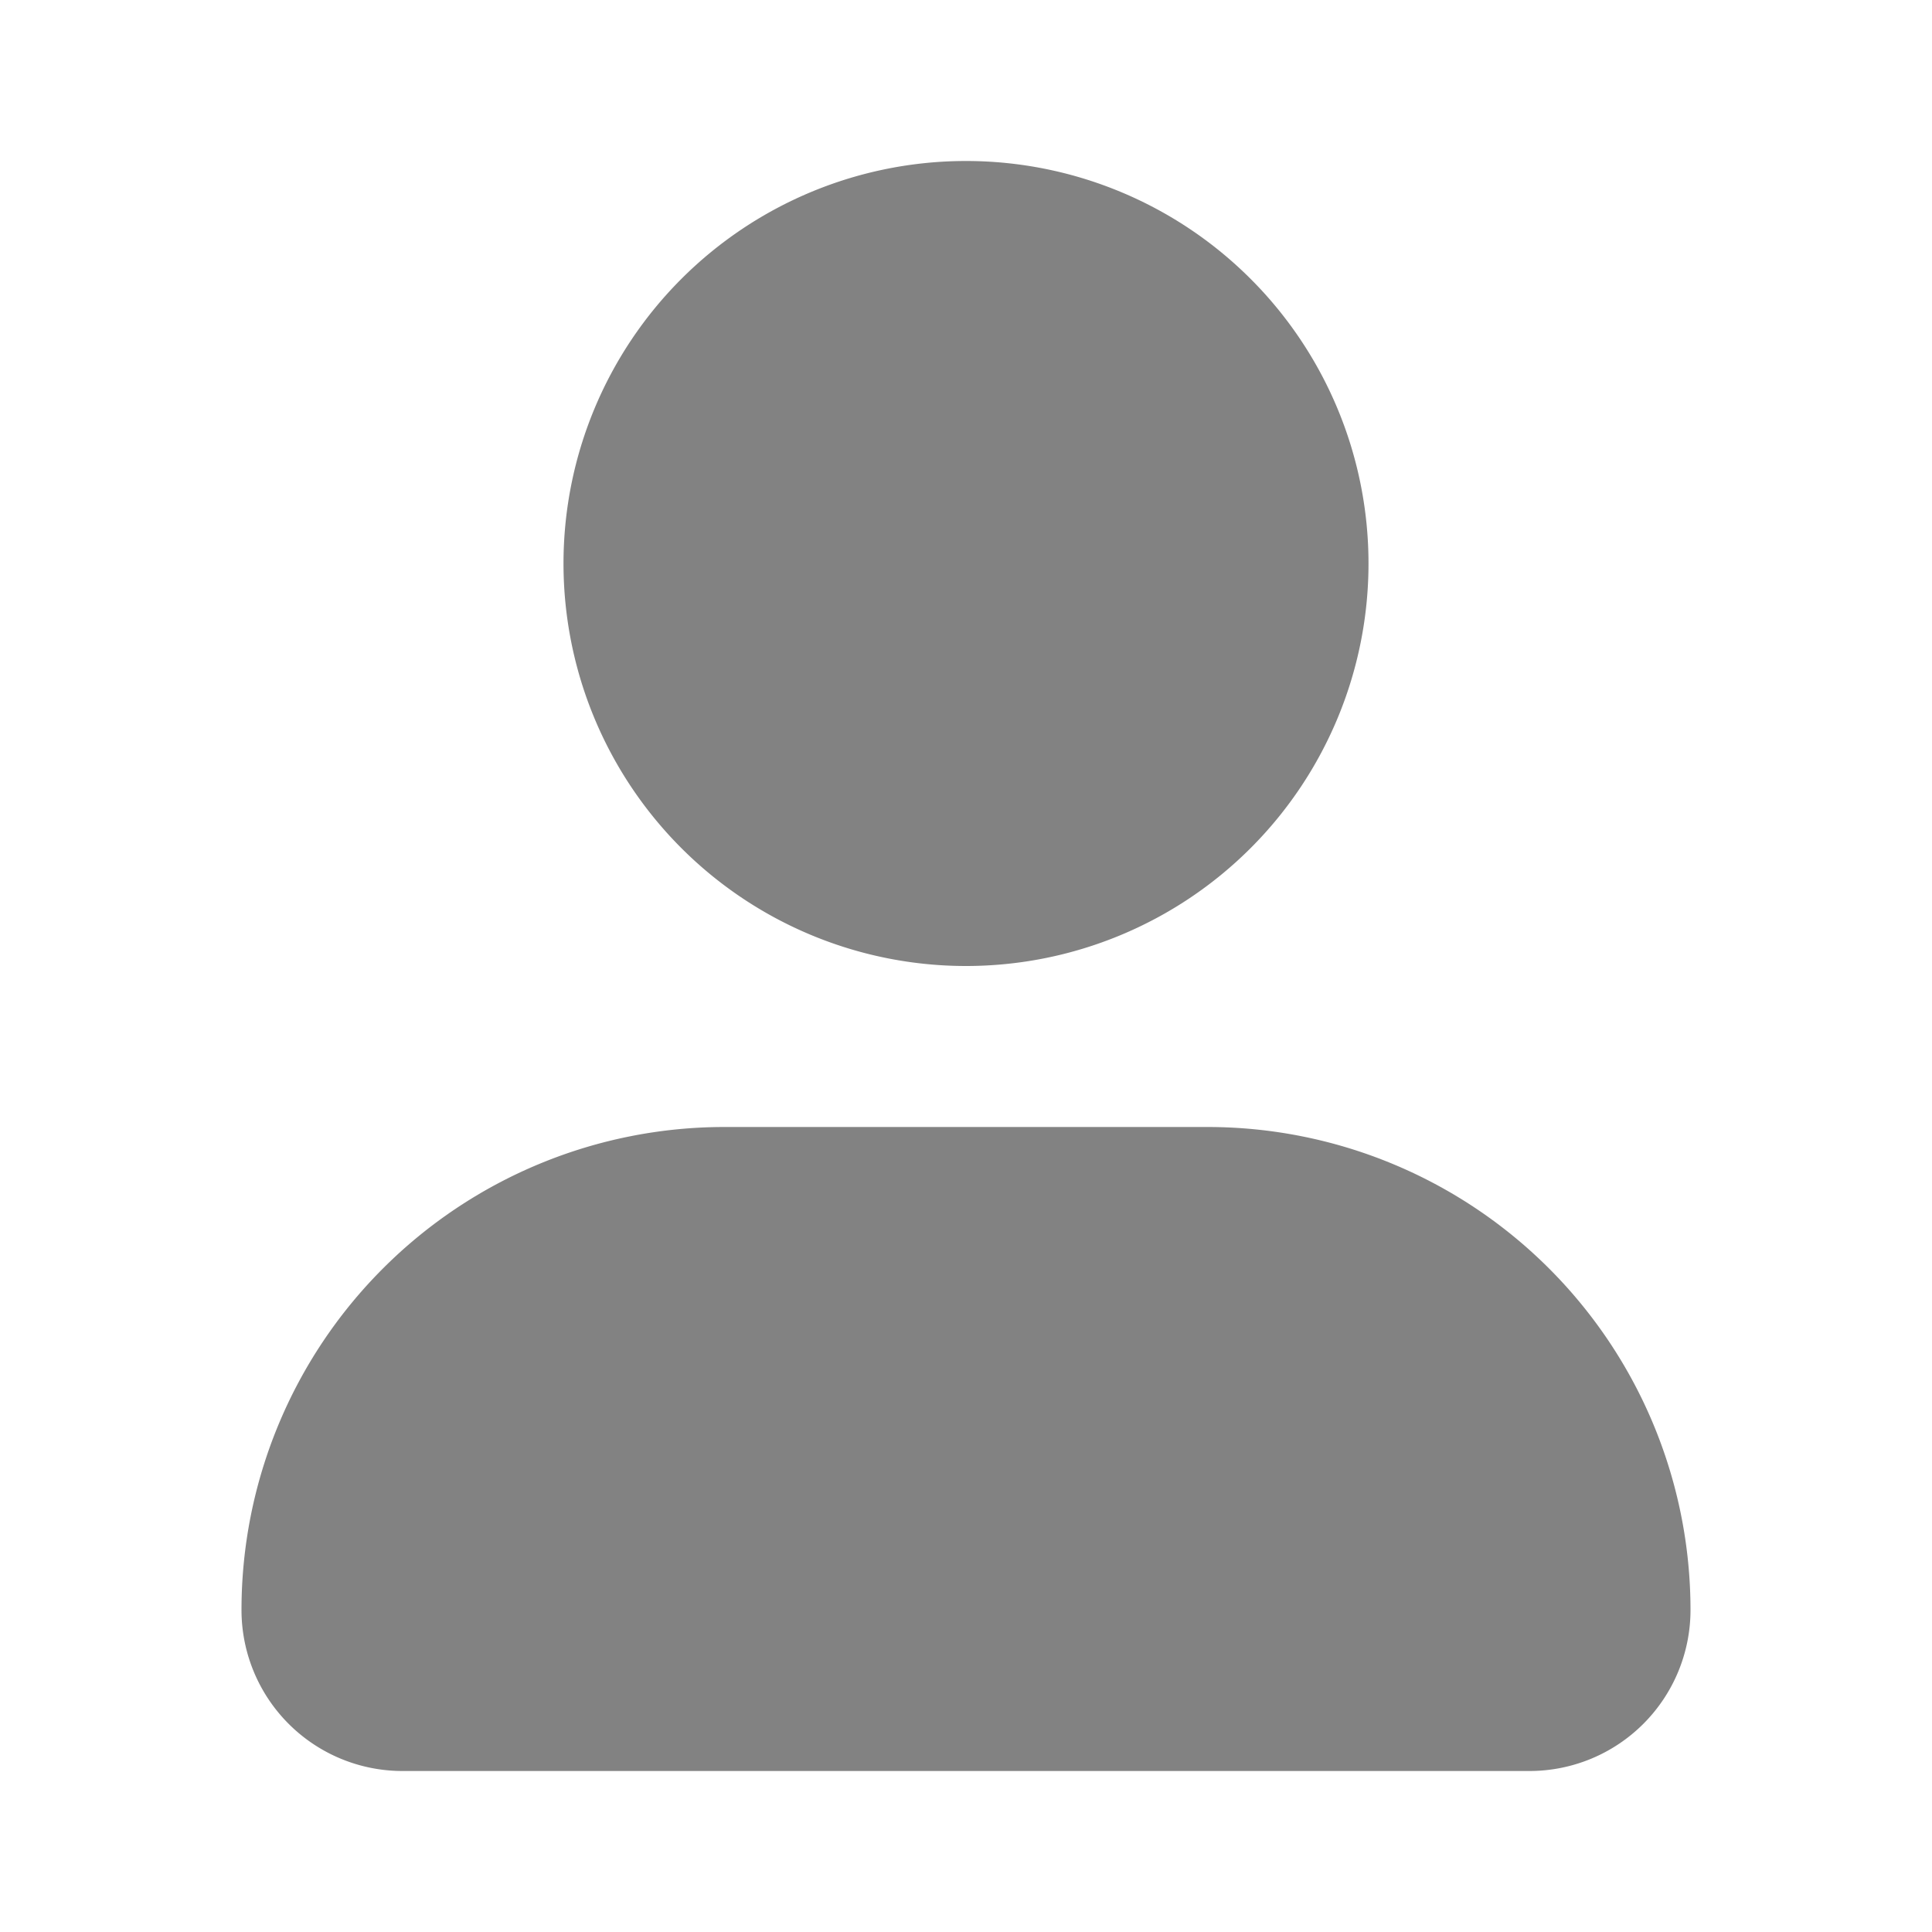<svg width="80" height="80" viewBox="0 0 2.4 2.4" xmlns="http://www.w3.org/2000/svg" fill="#828282">
<path d="M2.1 2a.2.2 0 0 1-.2.2H.5A.2.2 0 0 1 .3 2a.6.6 0 0 1 .6-.6h.6a.6.6 0 0 1 .6.6Zm-.9-.8A.5.5 0 1 0 .7.7a.5.5 0 0 0 .5.5Z"/>
</svg>
